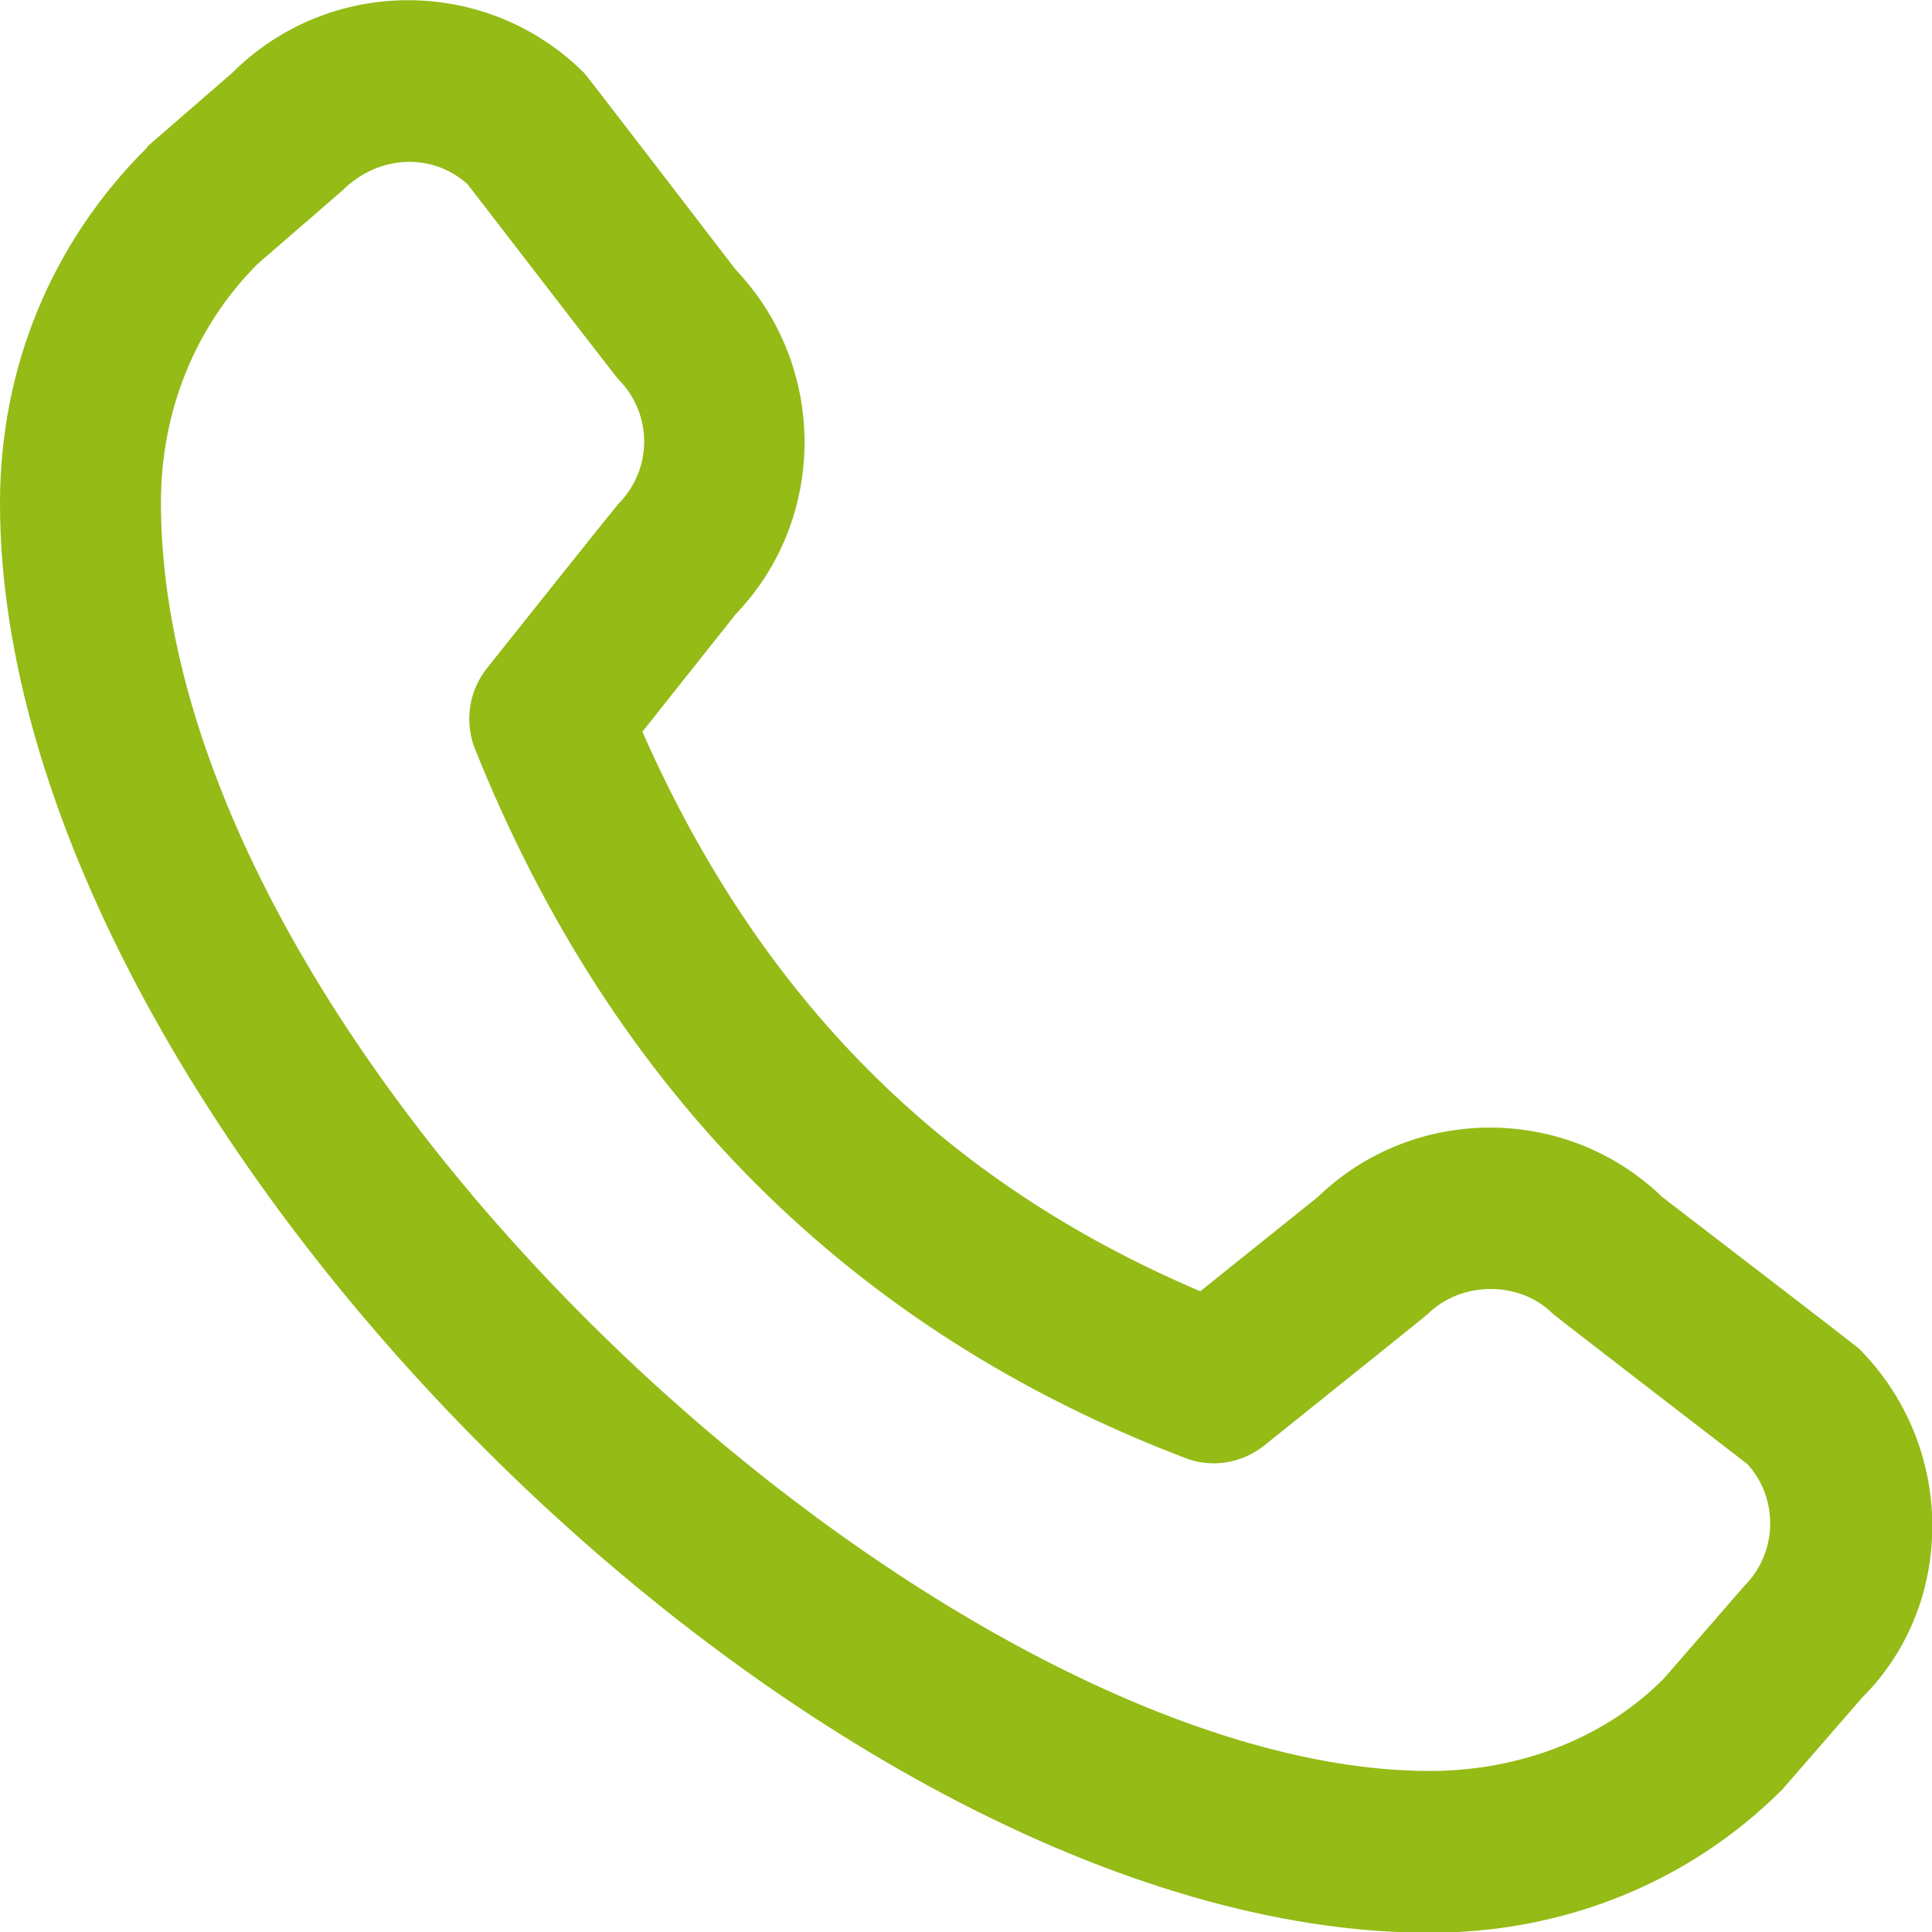 <svg width="20" height="20" viewBox="0 0 20 20" fill="none" xmlns="http://www.w3.org/2000/svg">
<path d="M1.525 1.517L2.4 0.758C3.408 -0.25 5.041 -0.25 6.05 0.758C6.075 0.783 7.616 2.792 7.616 2.792C8.566 3.792 8.566 5.367 7.616 6.358L6.65 7.575C7.866 10.333 9.758 12.233 12.425 13.367L13.641 12.392C14.633 11.433 16.216 11.433 17.208 12.392C17.208 12.392 19.216 13.933 19.241 13.958C20.25 14.967 20.25 16.6 19.283 17.567L18.45 18.525C17.491 19.483 16.2 20.008 14.8 20.008C8.433 20.008 -0 11.567 -0 5.208C-0 3.817 0.525 2.517 1.525 1.525V1.517ZM14.8 18.333C15.75 18.333 16.625 17.983 17.225 17.375L18.058 16.417C18.4 16.075 18.416 15.517 18.091 15.158C18.091 15.158 16.1 13.625 16.075 13.6C15.733 13.258 15.133 13.258 14.783 13.6C14.758 13.625 13.083 14.967 13.083 14.967C12.85 15.15 12.541 15.2 12.266 15.092C8.816 13.775 6.341 11.308 4.916 7.75C4.808 7.475 4.85 7.158 5.041 6.917C5.041 6.917 6.383 5.233 6.4 5.217C6.758 4.858 6.758 4.283 6.4 3.925C6.375 3.9 4.841 1.908 4.841 1.908C4.483 1.583 3.925 1.592 3.541 1.975L2.666 2.733C2.025 3.375 1.666 4.25 1.666 5.2C1.666 11 9.808 18.333 14.8 18.333Z" fill="#94BB16"/>
</svg>

